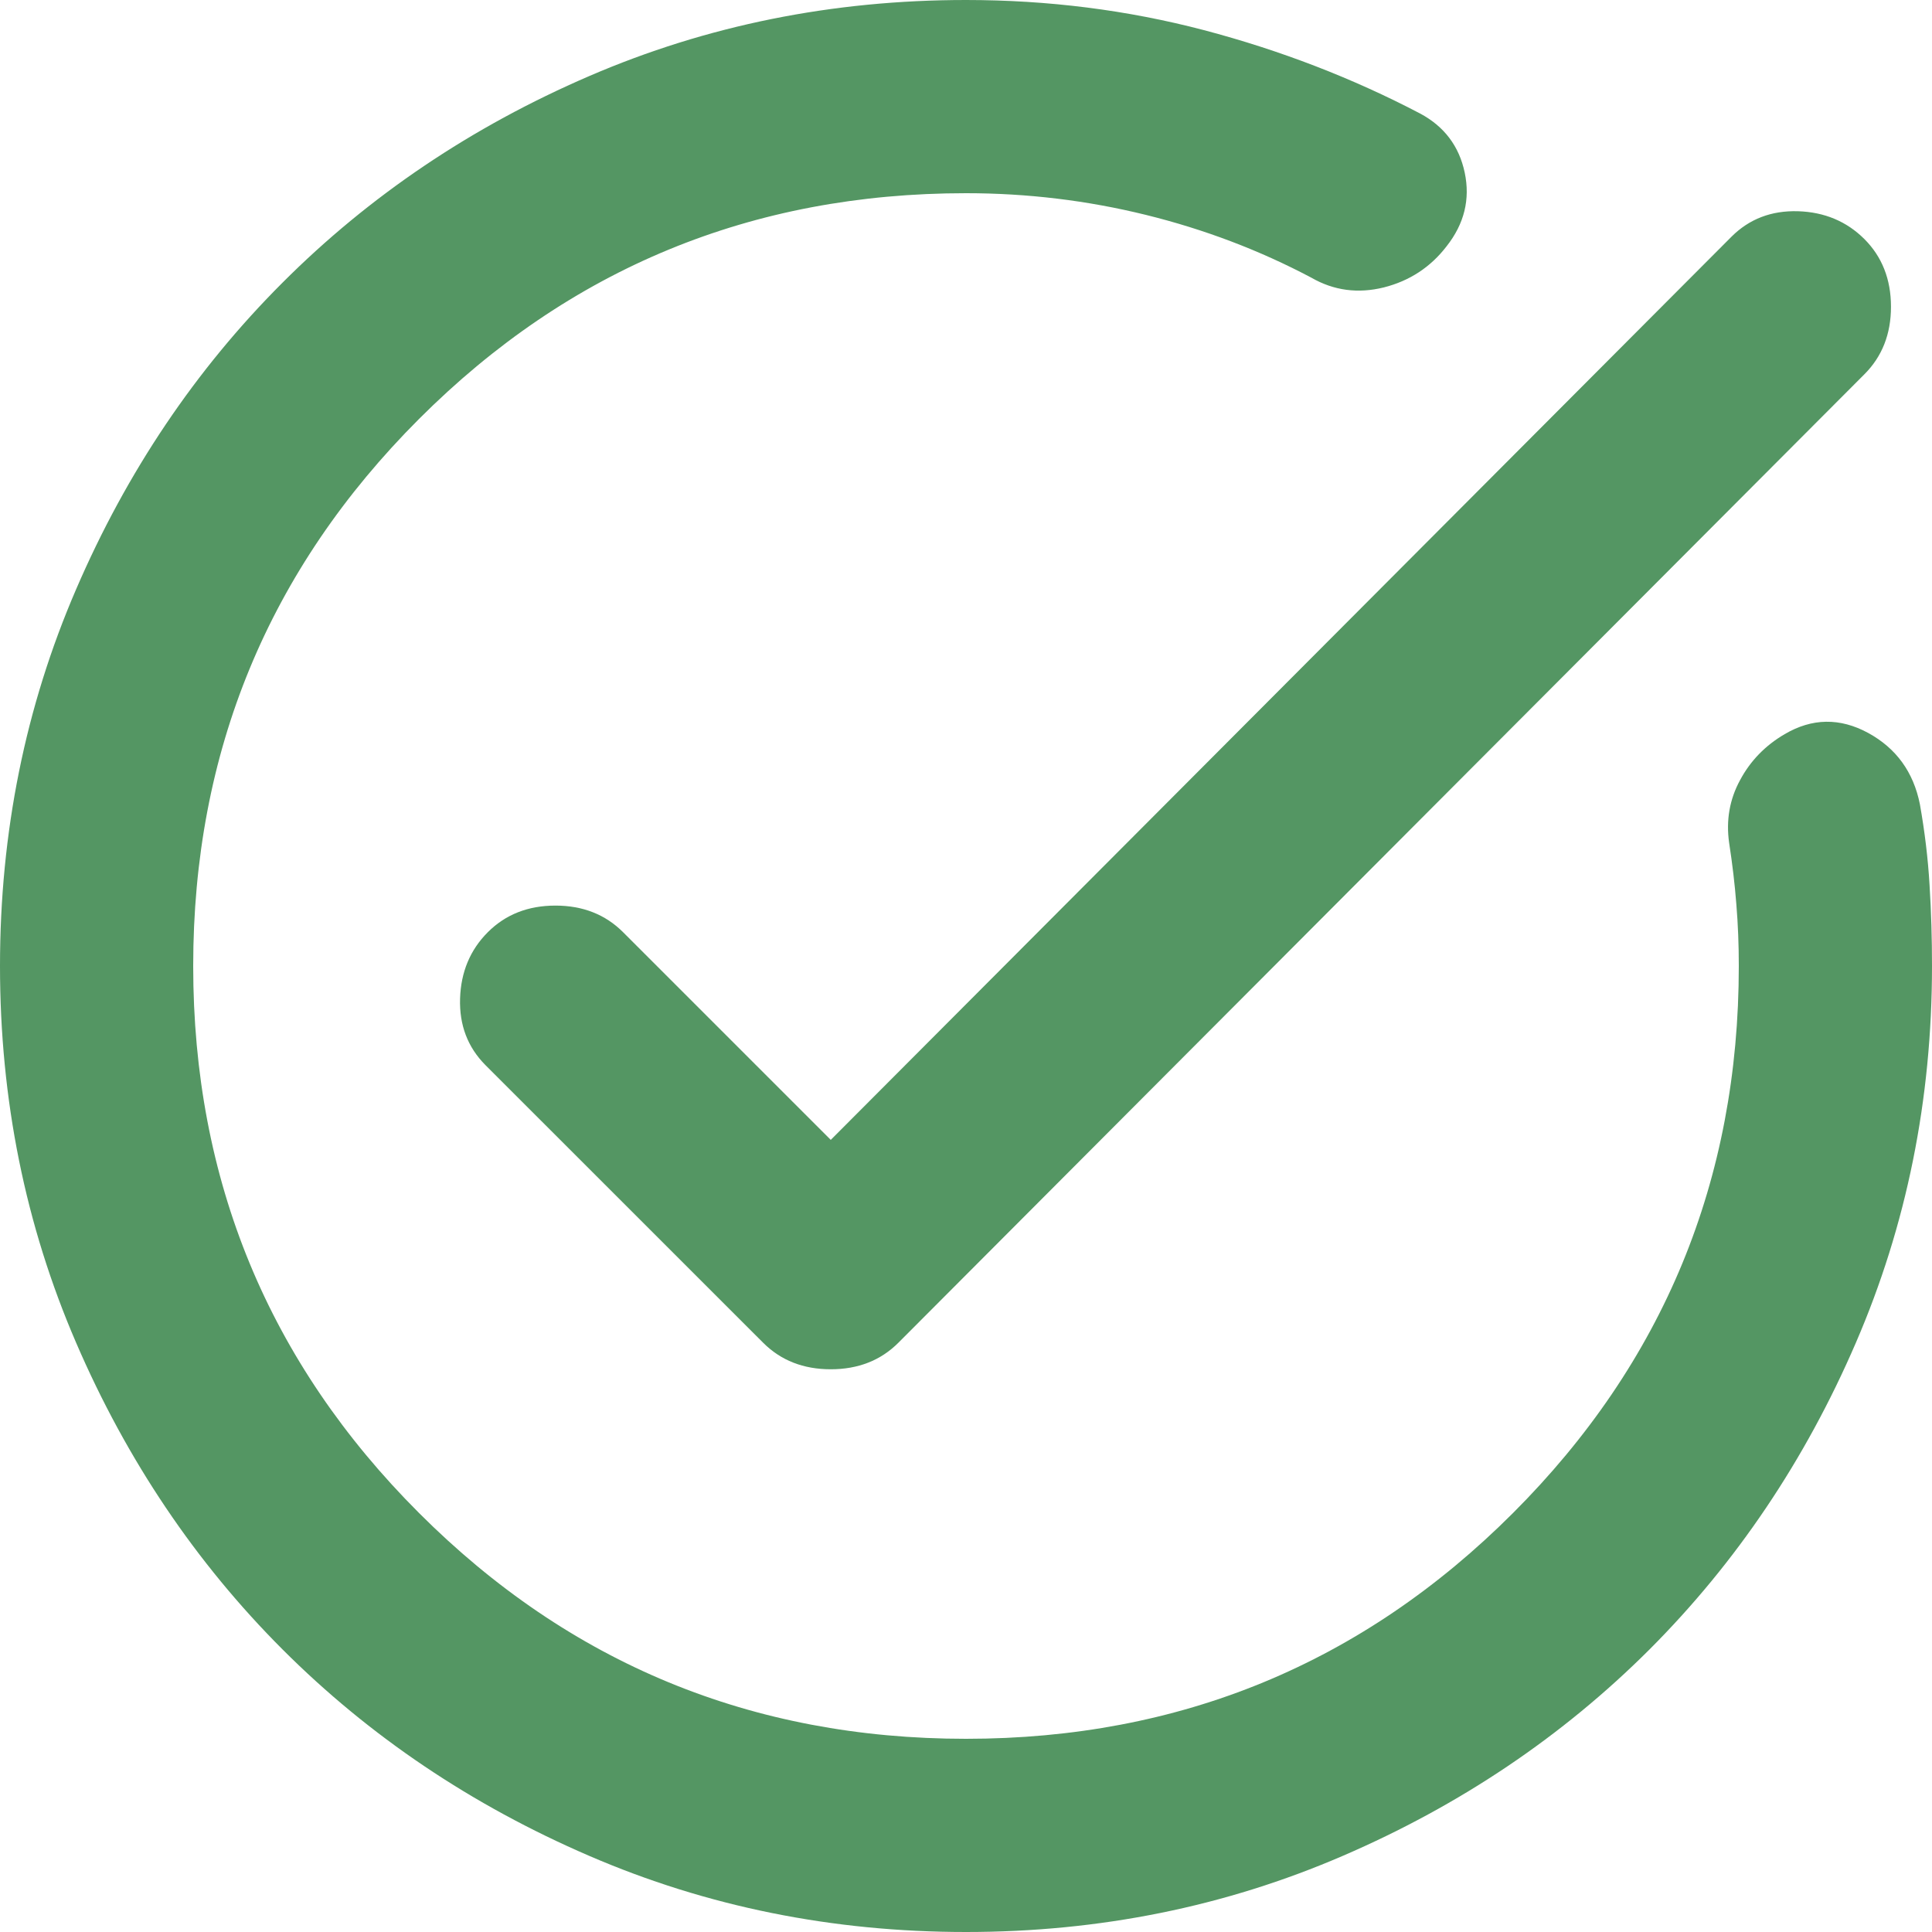 <svg width="30" height="30" viewBox="0 0 30 30" fill="none" xmlns="http://www.w3.org/2000/svg">
<path d="M29.812 12.488C29.887 12.912 29.938 13.331 29.962 13.743C29.988 14.156 30 14.575 30 15C30 17.075 29.606 19.025 28.818 20.85C28.031 22.675 26.962 24.262 25.613 25.613C24.262 26.962 22.675 28.031 20.85 28.818C19.025 29.606 17.075 30 15 30C12.925 30 10.975 29.606 9.15 28.818C7.325 28.031 5.737 26.962 4.388 25.613C3.038 24.262 1.969 22.675 1.182 20.85C0.394 19.025 0 17.075 0 15C0 12.925 0.394 10.975 1.182 9.15C1.969 7.325 3.038 5.737 4.388 4.388C5.737 3.038 7.325 1.968 9.15 1.181C10.975 0.394 12.925 0 15 0C16.275 0 17.506 0.156 18.695 0.468C19.881 0.781 21 1.212 22.05 1.762C22.425 1.962 22.657 2.268 22.744 2.68C22.831 3.094 22.738 3.475 22.462 3.825C22.212 4.15 21.887 4.362 21.488 4.463C21.087 4.562 20.712 4.513 20.363 4.312C19.562 3.888 18.706 3.562 17.794 3.337C16.881 3.112 15.95 3 15 3C11.675 3 8.844 4.168 6.507 6.505C4.169 8.844 3 11.675 3 15C3 18.325 4.169 21.157 6.507 23.494C8.844 25.831 11.675 27 15 27C18.325 27 21.157 25.831 23.494 23.494C25.831 21.157 27 18.325 27 15C27 14.675 26.988 14.356 26.962 14.043C26.938 13.731 26.9 13.412 26.85 13.088C26.8 12.738 26.857 12.412 27.02 12.113C27.181 11.812 27.413 11.575 27.712 11.4C28.137 11.15 28.569 11.143 29.007 11.38C29.444 11.618 29.712 11.988 29.812 12.488ZM11.85 20.85L7.537 16.538C7.263 16.262 7.131 15.918 7.144 15.505C7.157 15.094 7.3 14.75 7.575 14.475C7.85 14.2 8.2 14.062 8.625 14.062C9.05 14.062 9.4 14.2 9.675 14.475L12.9 17.7L26.887 3.675C27.163 3.4 27.506 3.268 27.919 3.28C28.331 3.293 28.675 3.438 28.95 3.712C29.225 3.987 29.363 4.338 29.363 4.763C29.363 5.188 29.225 5.537 28.95 5.812L13.95 20.85C13.675 21.125 13.325 21.262 12.9 21.262C12.475 21.262 12.125 21.125 11.85 20.85Z" fill="#549663"/>
</svg>
